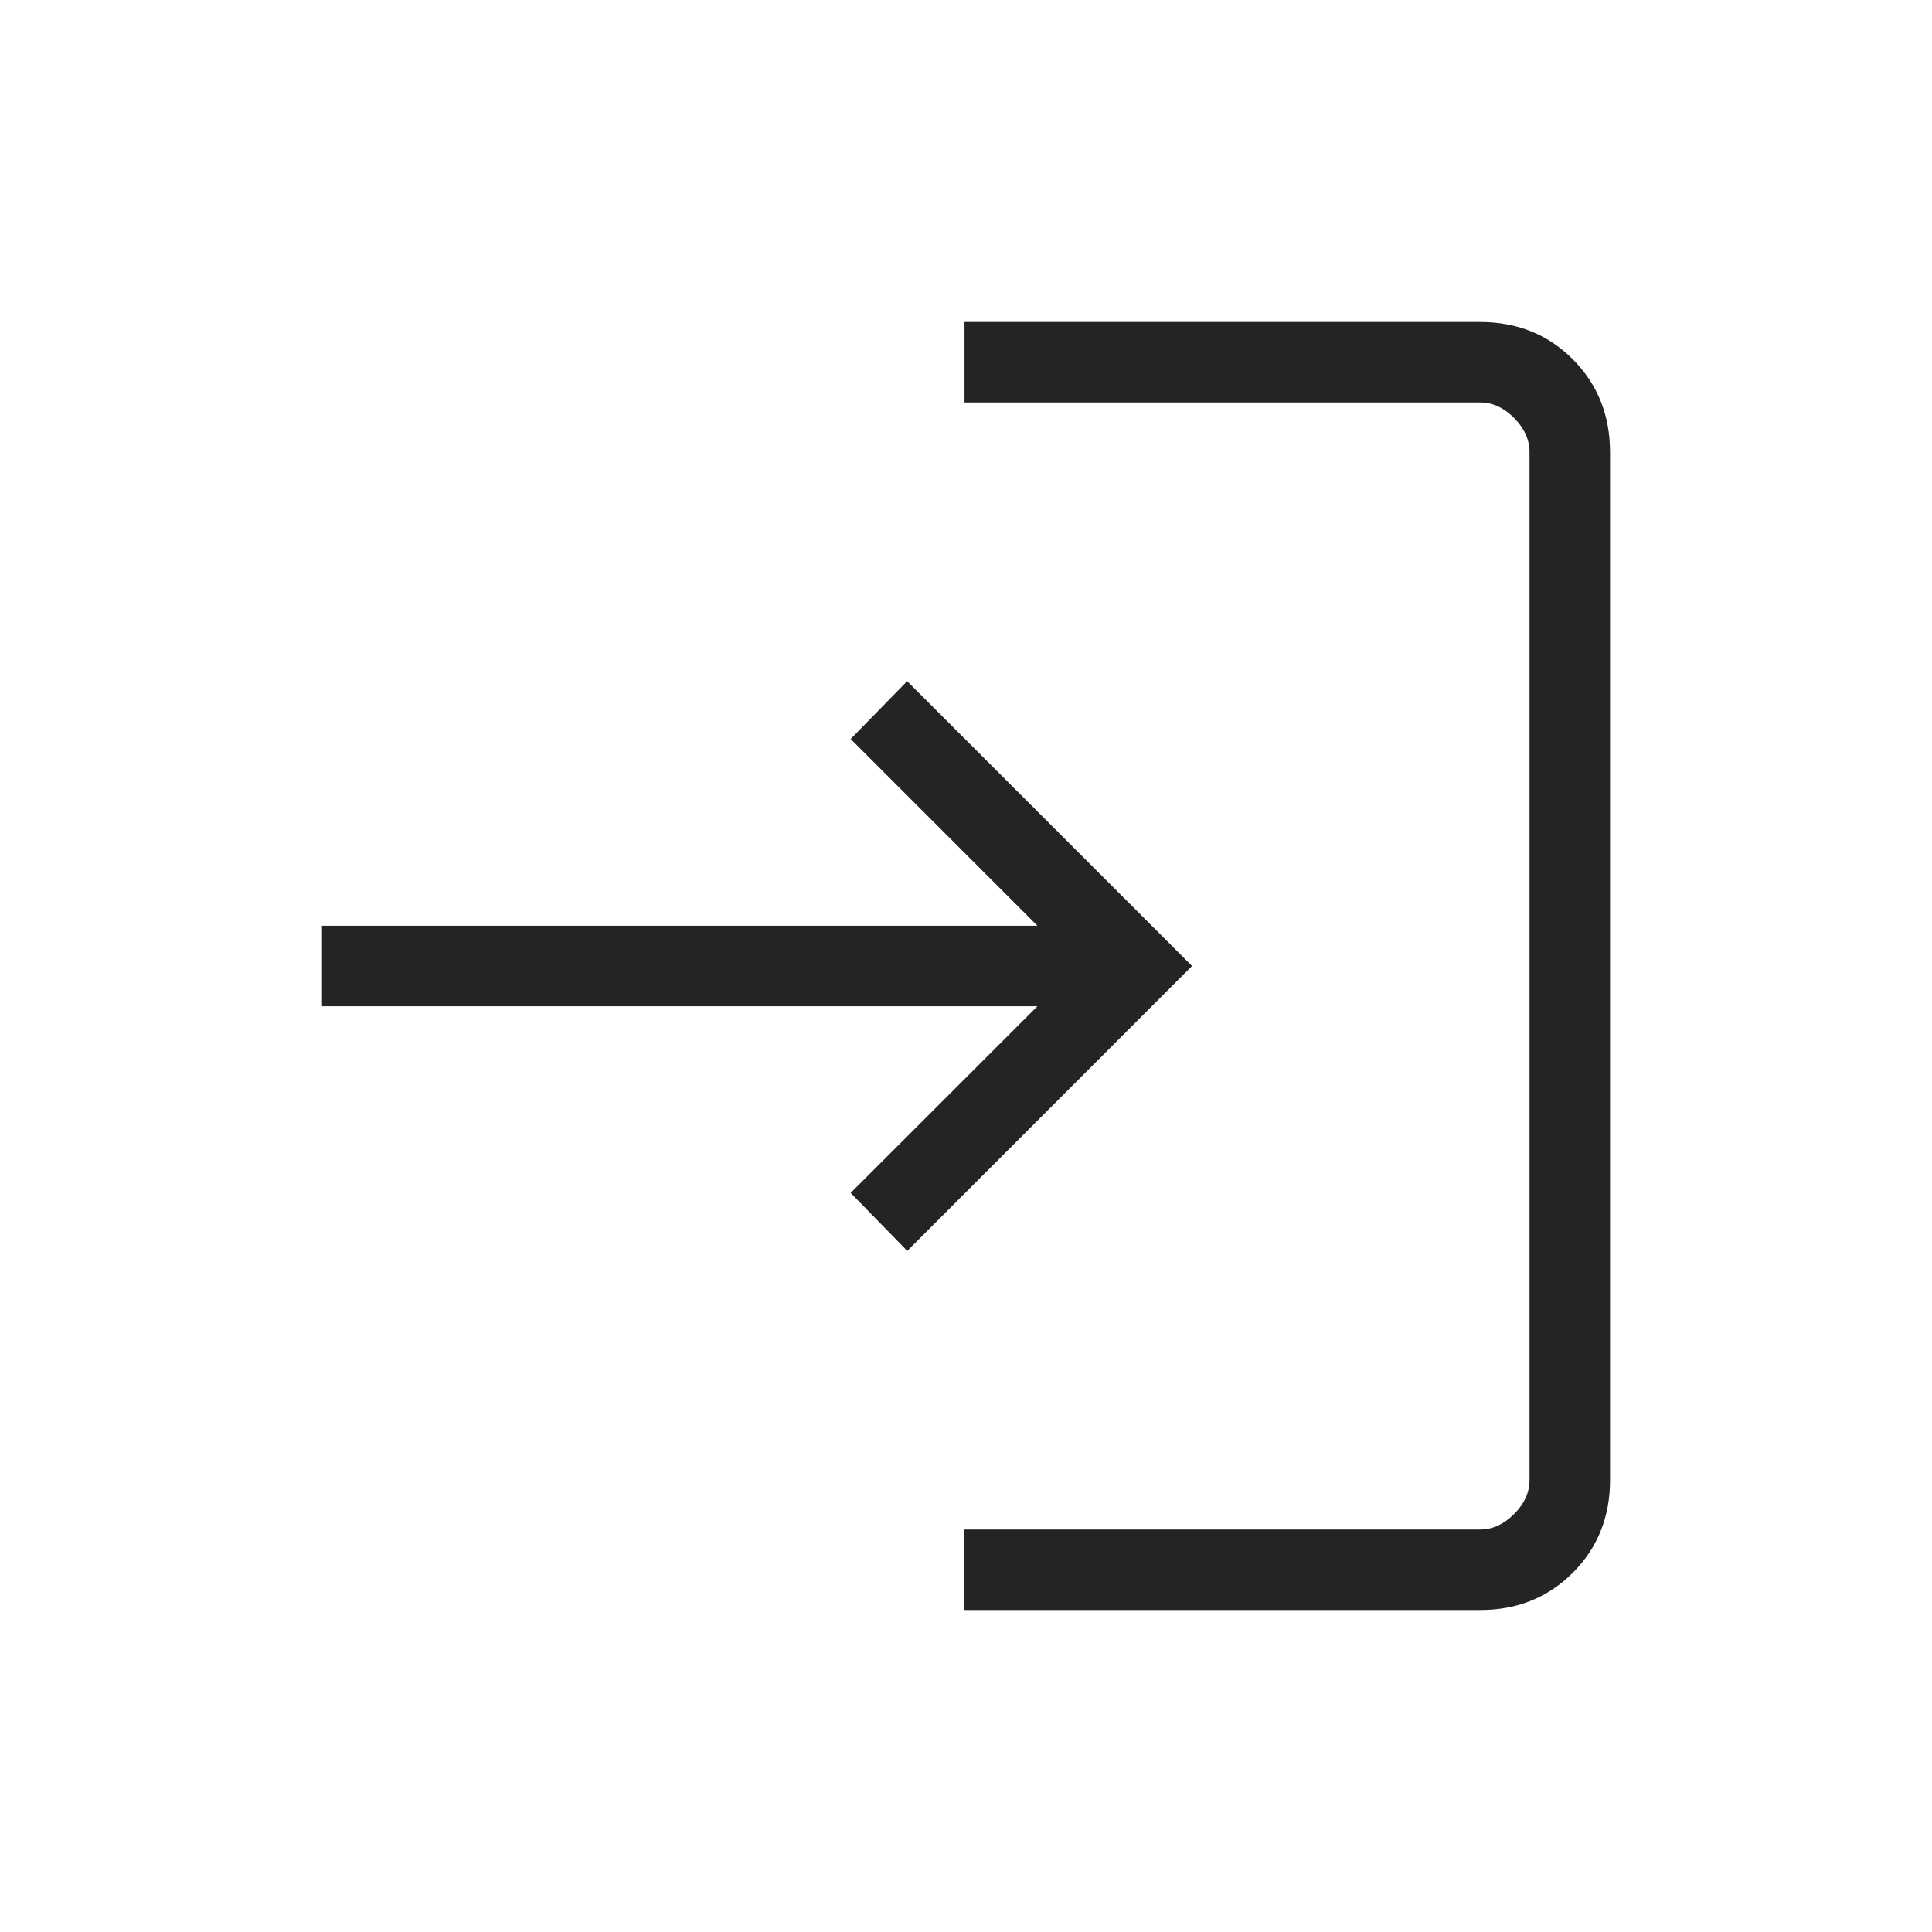 <svg width="40" height="40" viewBox="0 0 40 40" fill="none" xmlns="http://www.w3.org/2000/svg">
<path d="M19.967 33.333V31.667H30.642C30.898 31.667 31.133 31.56 31.347 31.347C31.561 31.133 31.668 30.898 31.667 30.64V9.36C31.667 9.103 31.56 8.868 31.347 8.653C31.134 8.439 30.898 8.332 30.64 8.333H19.969V6.667H30.642C31.409 6.667 32.049 6.924 32.562 7.438C33.075 7.953 33.333 8.593 33.334 9.36V30.642C33.334 31.408 33.076 32.049 32.562 32.563C32.047 33.078 31.407 33.334 30.642 33.333H19.967ZM18.784 25.898L17.612 24.698L21.479 20.833H6.667V19.167H21.479L17.612 15.3L18.782 14.103L24.68 20L18.784 25.898Z" fill="#242424"/>
</svg>
